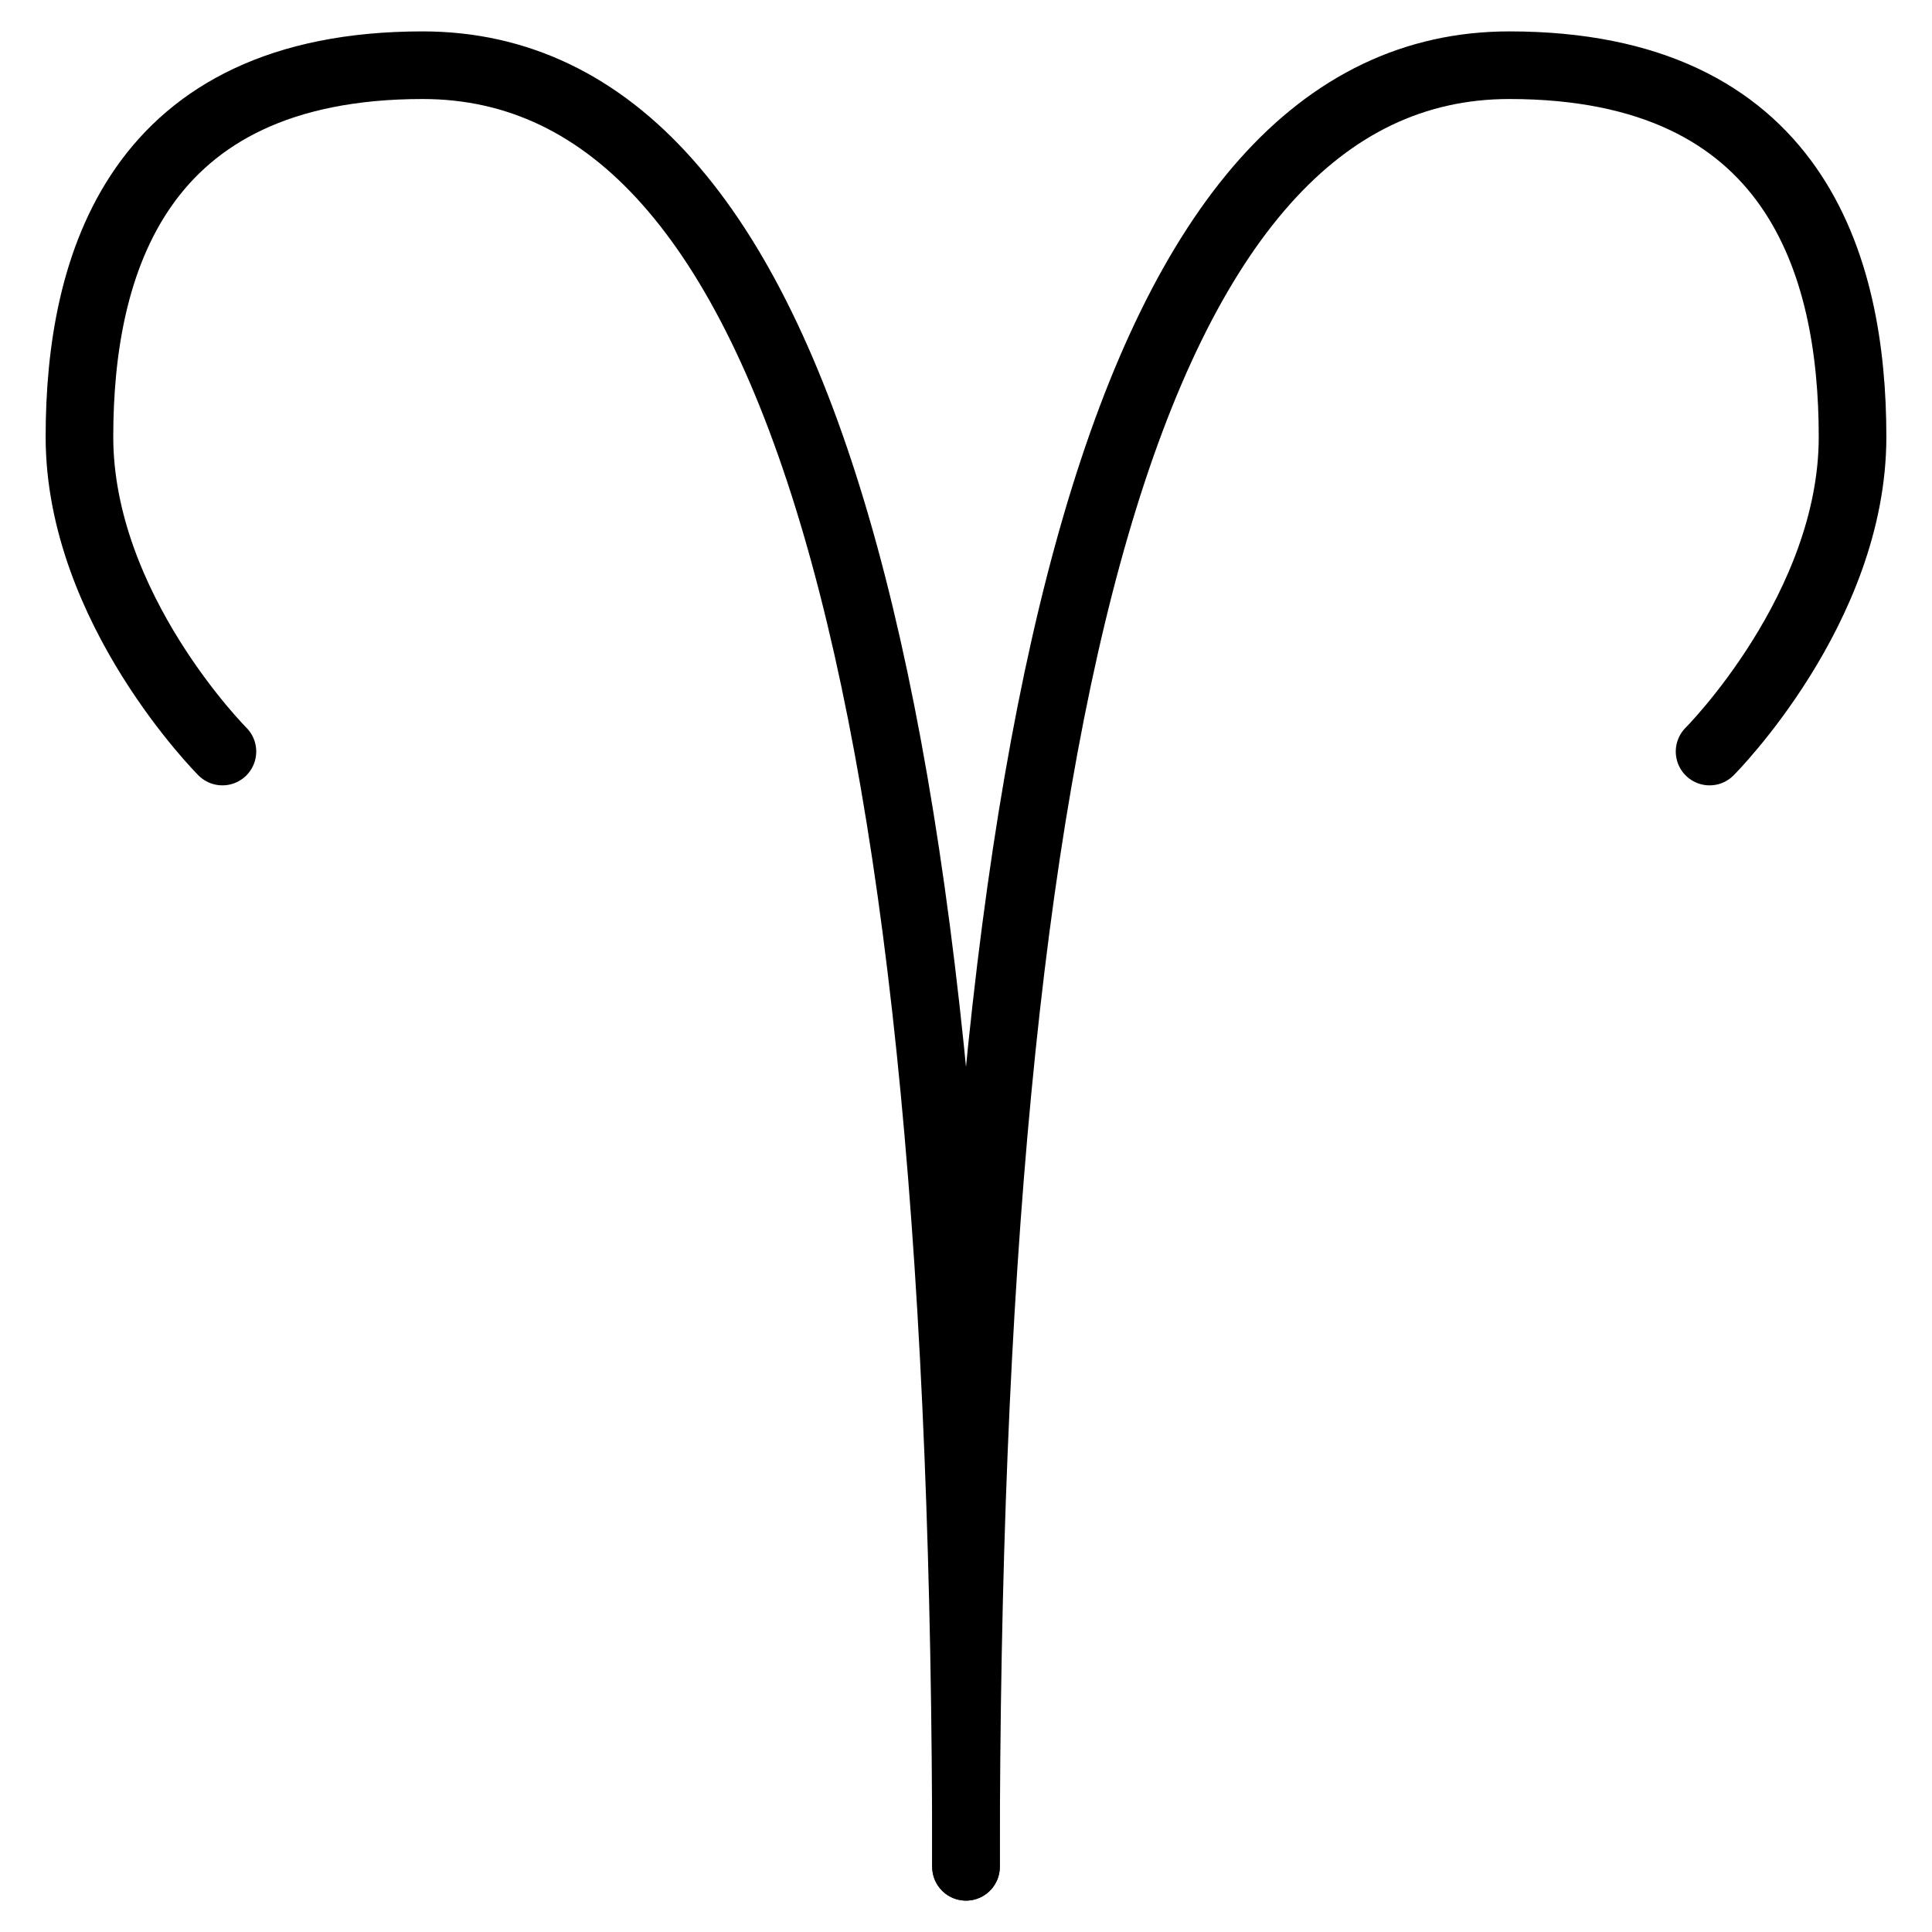 <?xml version="1.0" encoding="utf-8"?>
<!-- Generator: Adobe Illustrator 19.1.0, SVG Export Plug-In . SVG Version: 6.00 Build 0)  -->
<!-- All rights reserved. Copyright: AnimatedSVG - ASVG © 2020 - https://animated-svg.com You may not reproduce, duplicate, copy or sell this intellectual property.  -->
<svg version="1.1" stroke="#000" id="Layer_1" xmlns="http://www.w3.org/2000/svg" xmlns:xlink="http://www.w3.org/1999/xlink" x="0px" y="0px" viewBox="0 0 800 800" style="enable-background:new 0 0 800 800" width="800px" height="800px" xml:space="preserve">

<g>
	<path fill="none" stroke-width="28" stroke-linecap="round" stroke-linejoin="round" stroke-miterlimit="10"  d="M92.1,311.2c0,0-59.2-59.2-59.2-130.3S56.6,27,175,27c156.9,0,225,260.5,225,746"/>
	<path fill="none" stroke-width="28" stroke-linecap="round" stroke-linejoin="round" stroke-miterlimit="10"  d="M707.9,311.2c0,0,59.2-59.2,59.2-130.3S743.4,27,625,27c-156.9,0-225,260.5-225,746"/>
</g>
</svg>
